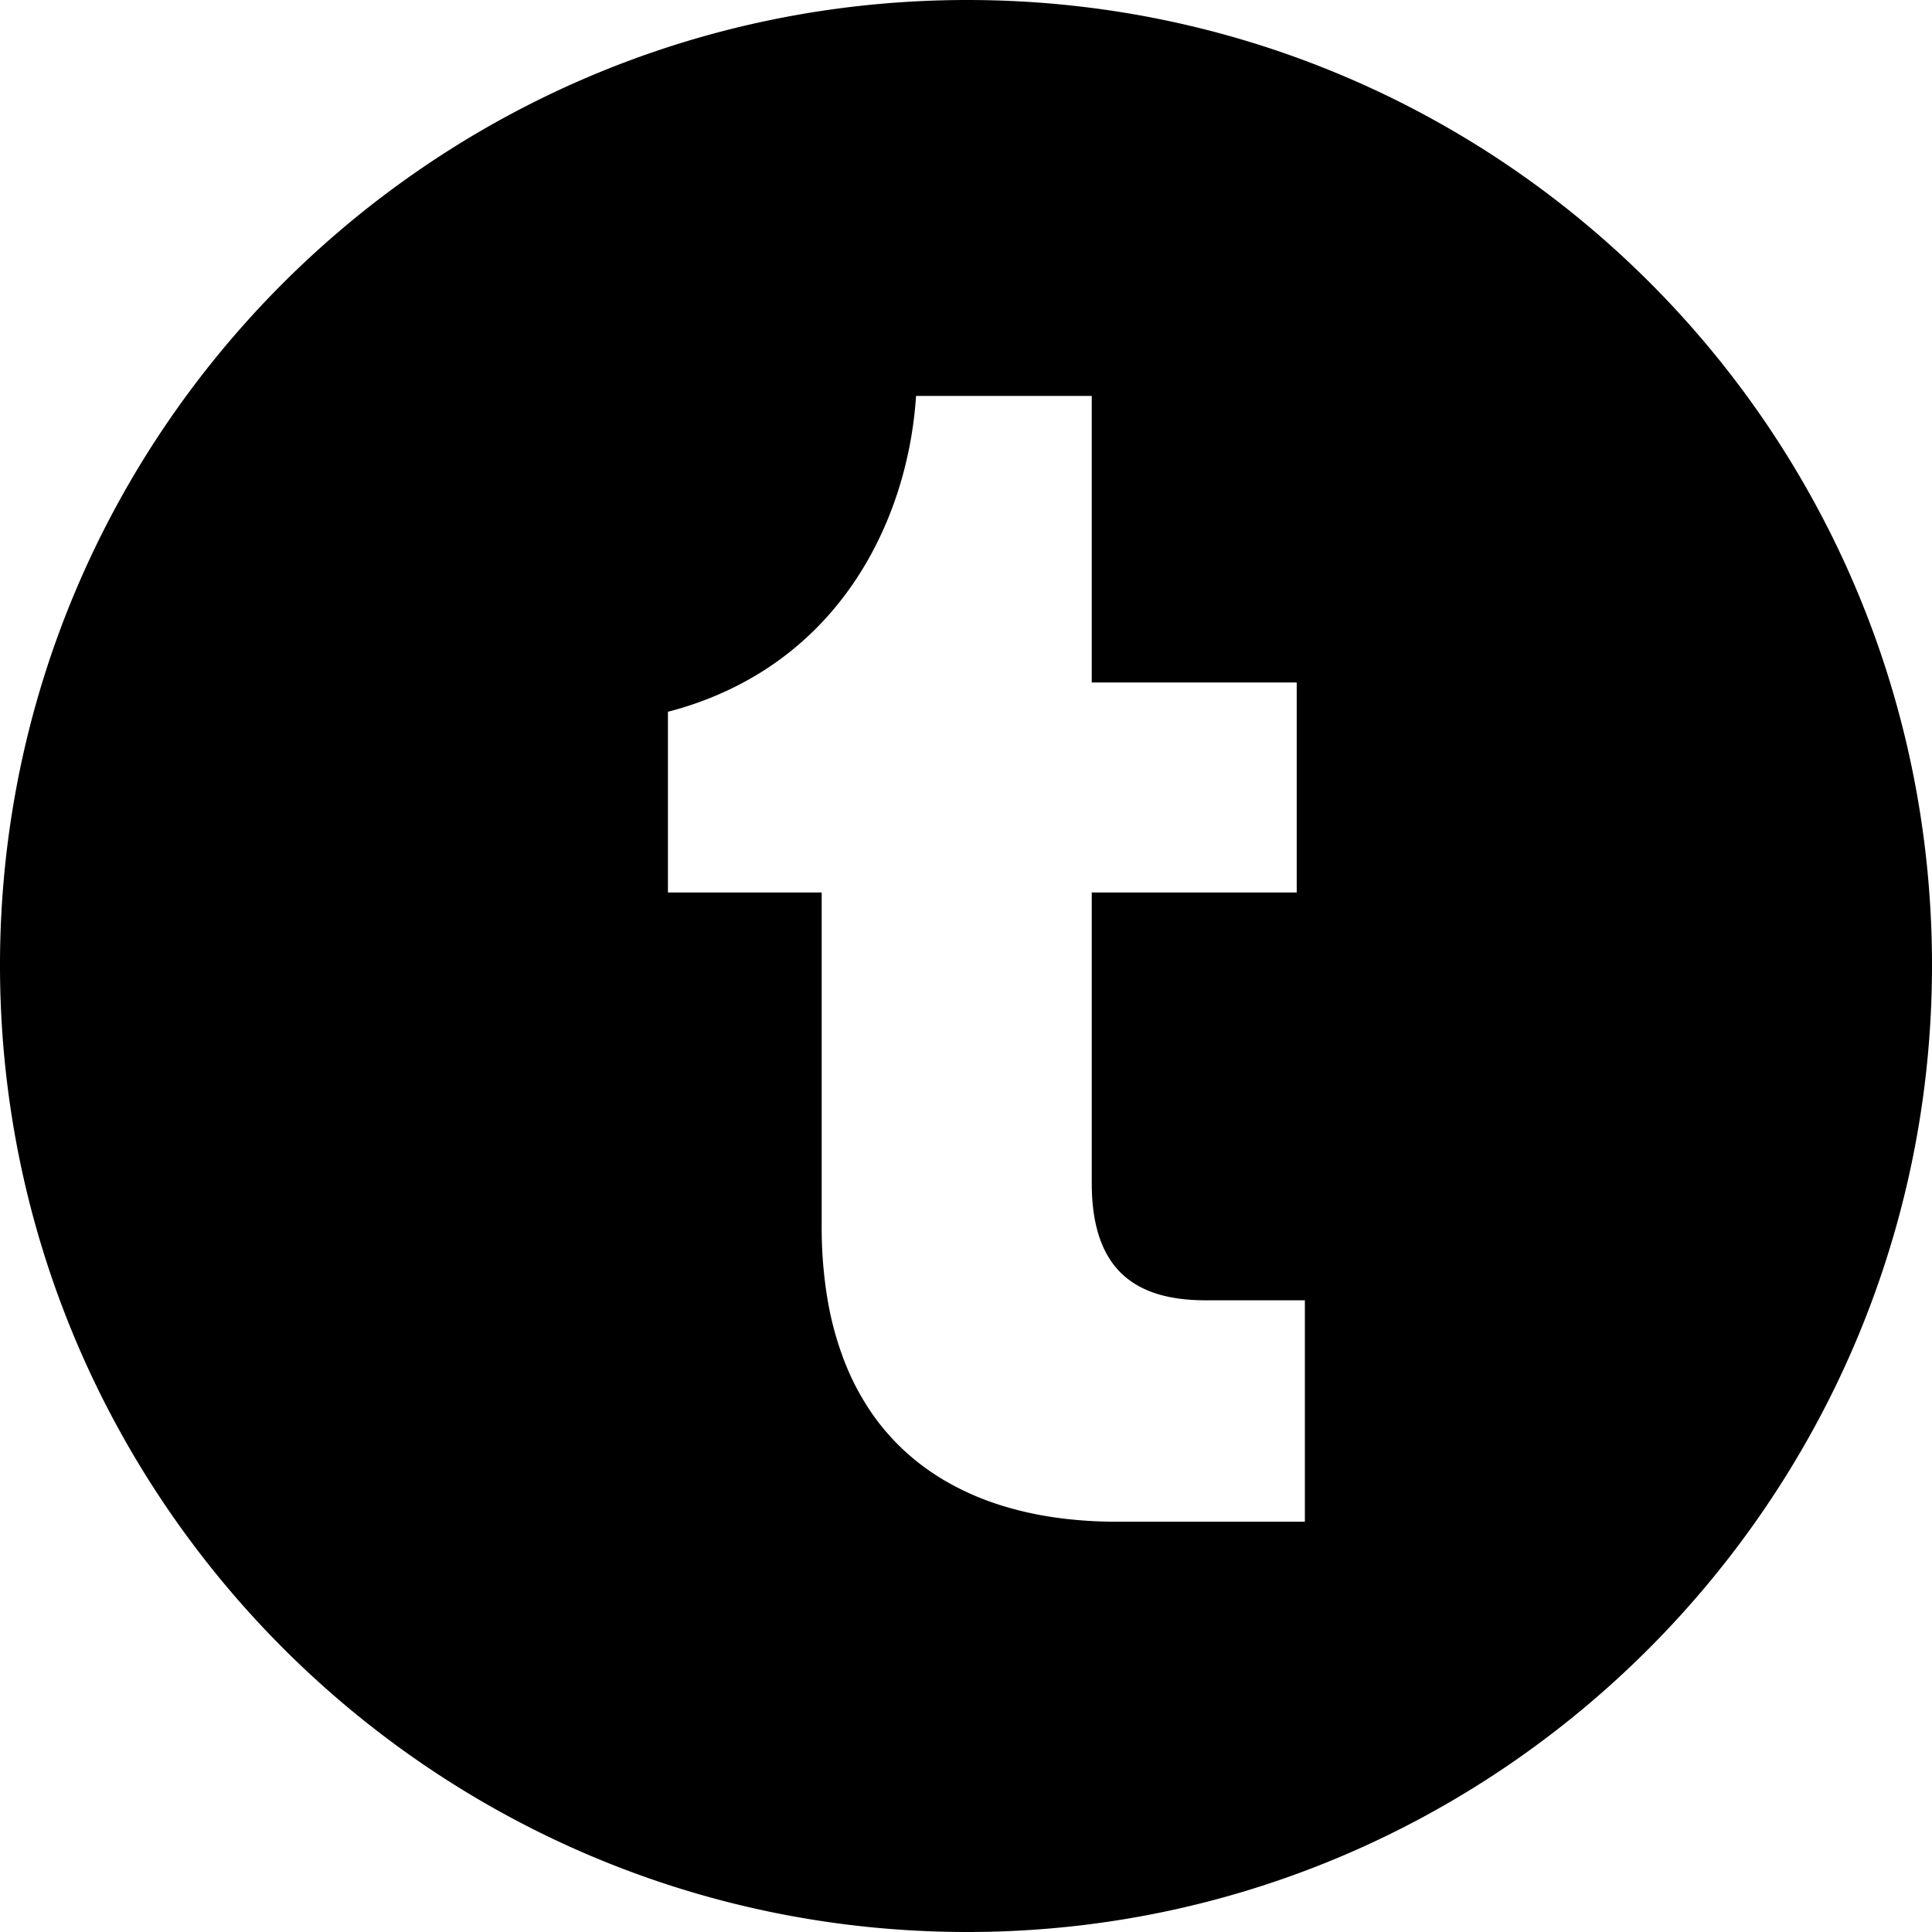 <svg xmlns="http://www.w3.org/2000/svg" viewBox="0 0 113 113" height="113" width="113"><path d="M56.582 0C25.303 0 0 25.324 0 56.46 0 87.593 25.303 113 56.582 113 87.694 113 113 87.594 113 56.46 113 25.157 87.694 0 56.582 0zm-3.004 23.157h10.277v16.76h11.988V52.2H63.855v16.997c0 1.273.16 2.339.465 3.22.305.882.754 1.58 1.33 2.118.578.539 1.282.918 2.099 1.163.816.244 1.743.355 2.766.355h5.805v12.95H65.33c-1.237 0-2.435-.08-3.583-.243a19.957 19.957 0 01-3.29-.743 16.007 16.007 0 01-2.94-1.27 13.753 13.753 0 01-2.534-1.815 13.28 13.28 0 01-2.068-2.387 14.774 14.774 0 01-1.548-2.984 18.583 18.583 0 01-.972-3.6 25.427 25.427 0 01-.336-4.242V52.201h-8.992v-10.57a20.188 20.188 0 003.444-1.23 18.36 18.36 0 002.932-1.704 17.948 17.948 0 002.439-2.095 18.636 18.636 0 001.974-2.404 20.007 20.007 0 001.53-2.63c.44-.905.811-1.834 1.116-2.772a23.228 23.228 0 001.076-5.638z"/></svg>
